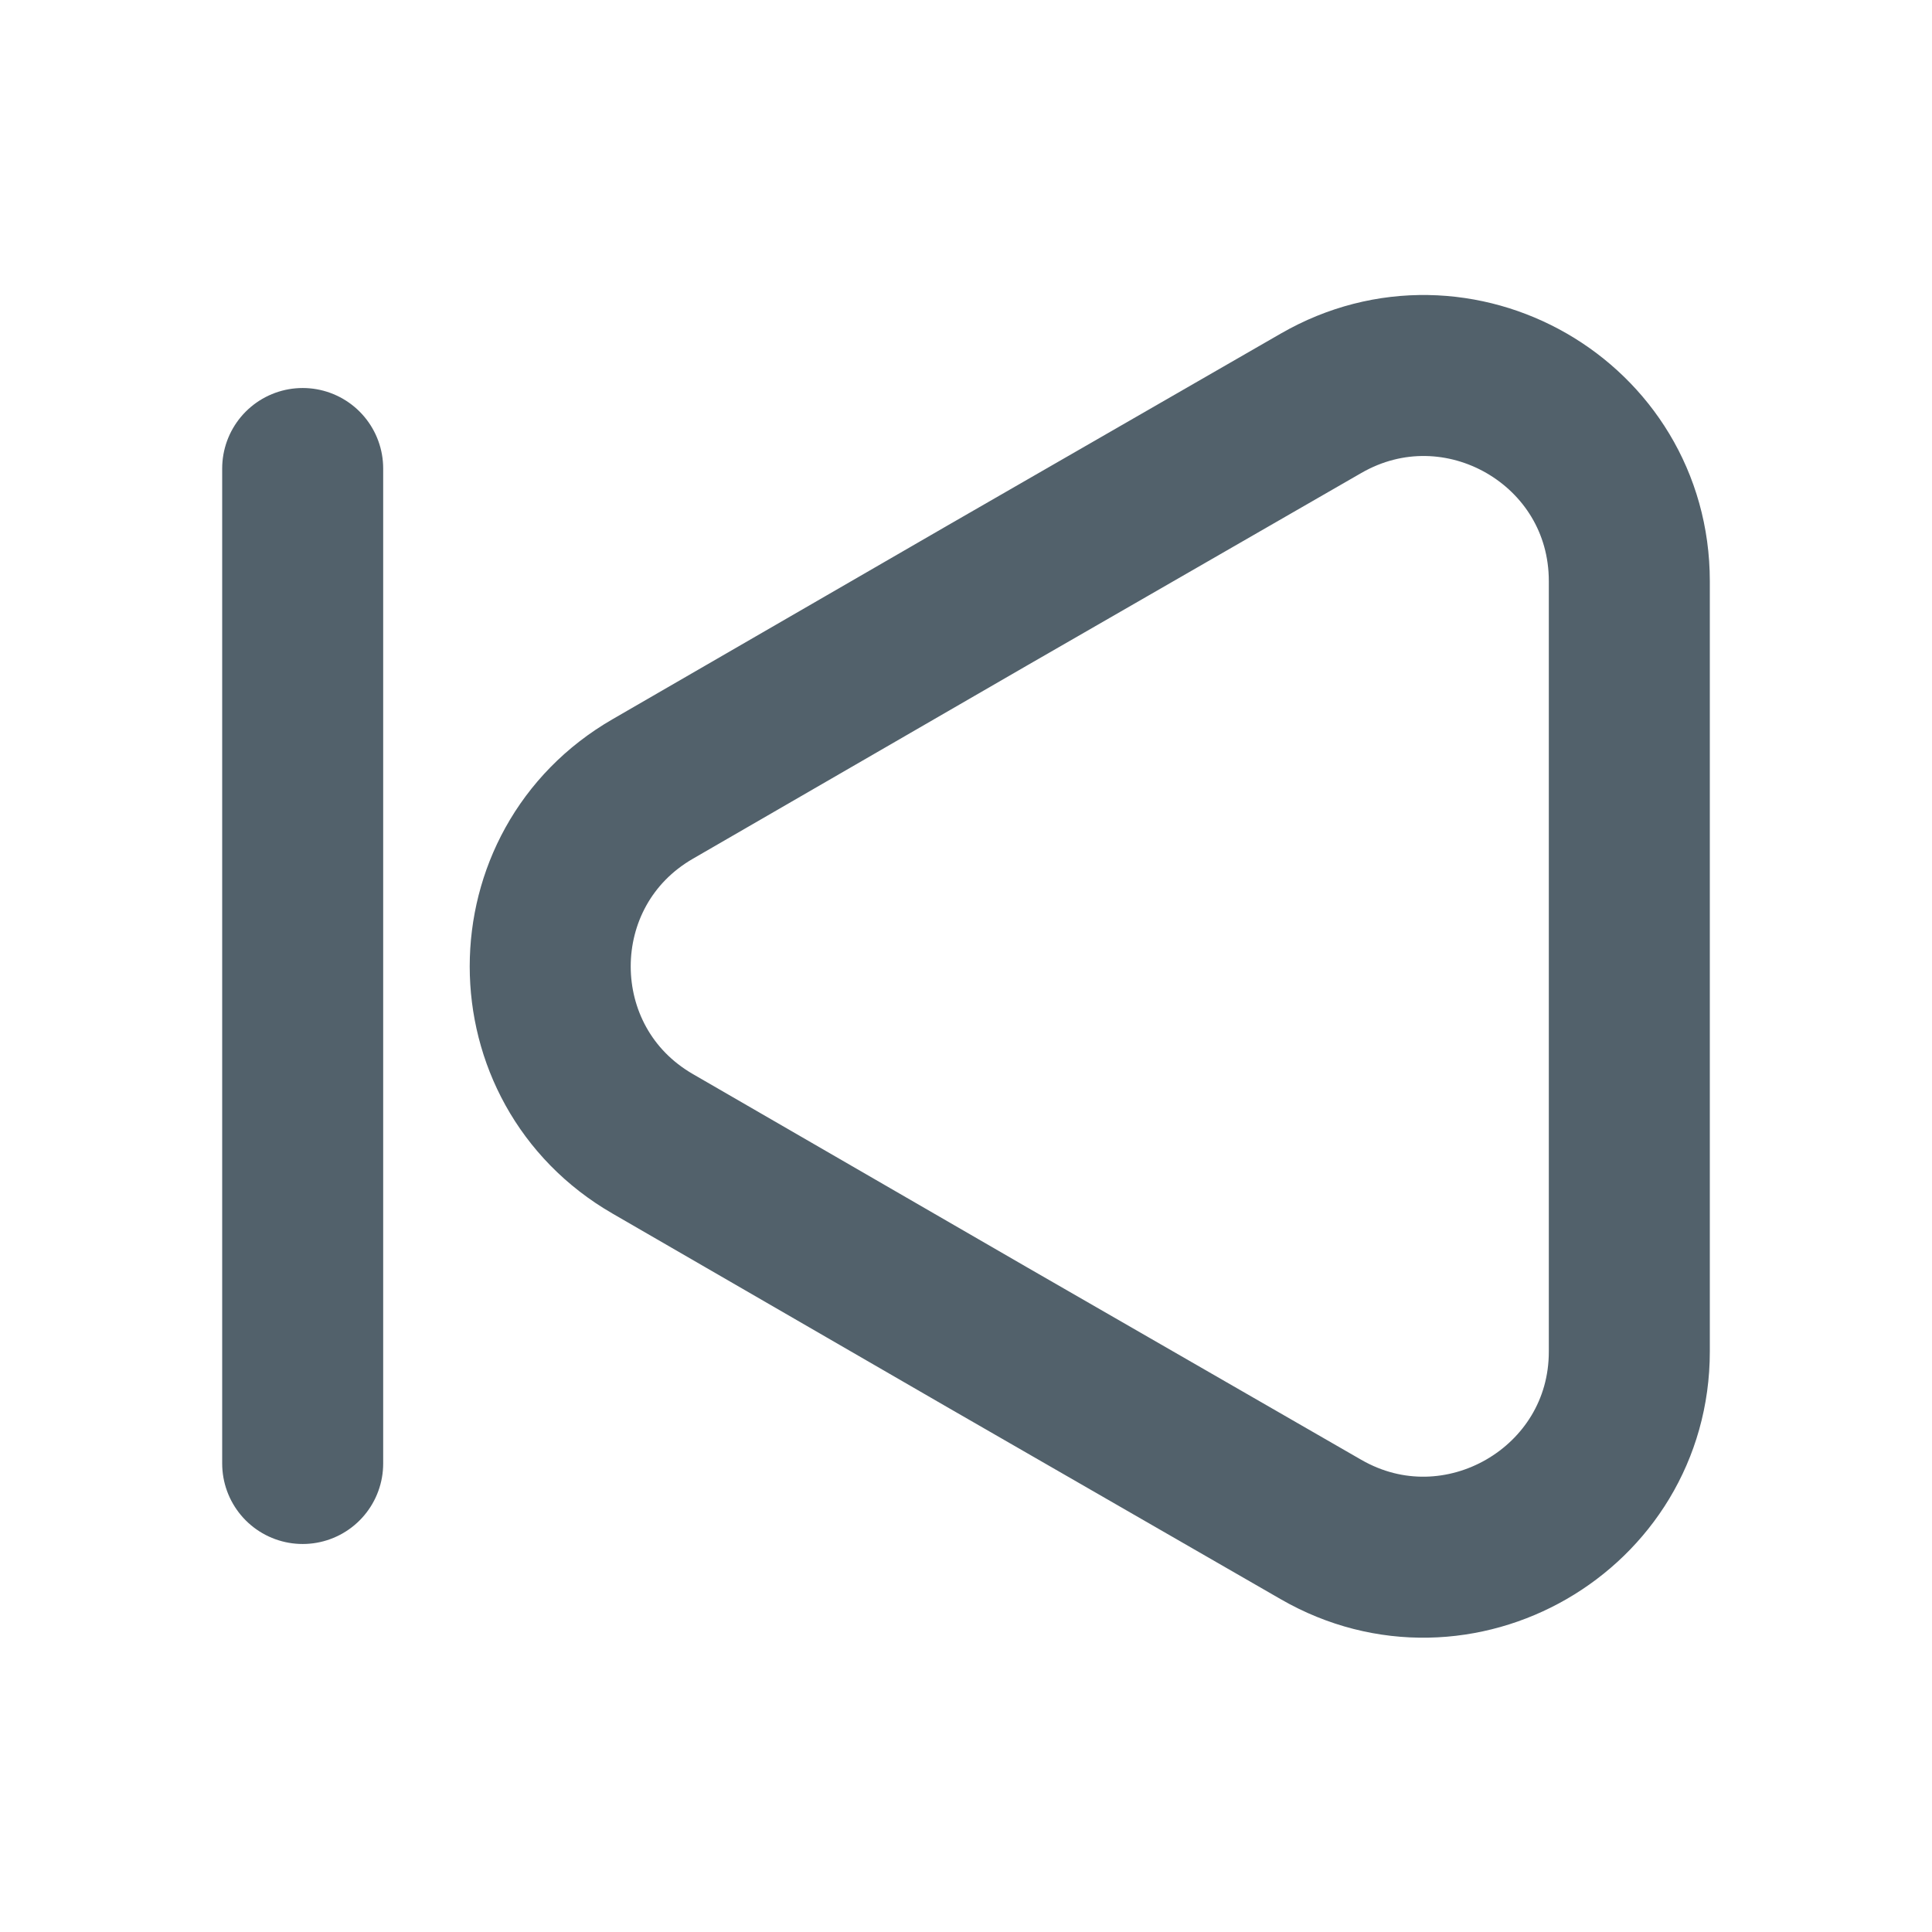 <svg width="24" height="24" viewBox="0 0 24 24" fill="none" xmlns="http://www.w3.org/2000/svg">
<path d="M20.24 7.22V16.79C20.24 18.75 18.11 19.98 16.41 19L12.26 16.61L8.11 14.21C6.41 13.23 6.41 10.78 8.11 9.8L12.26 7.4L16.41 5.01C18.11 4.03 20.24 5.25 20.24 7.22Z" stroke="#52616B" stroke-width="2" stroke-linecap="round" stroke-linejoin="round"/>
<path d="M3.76 18.18V5.82" stroke="#52616B" stroke-width="2" stroke-linecap="round" stroke-linejoin="round"/>
</svg>
